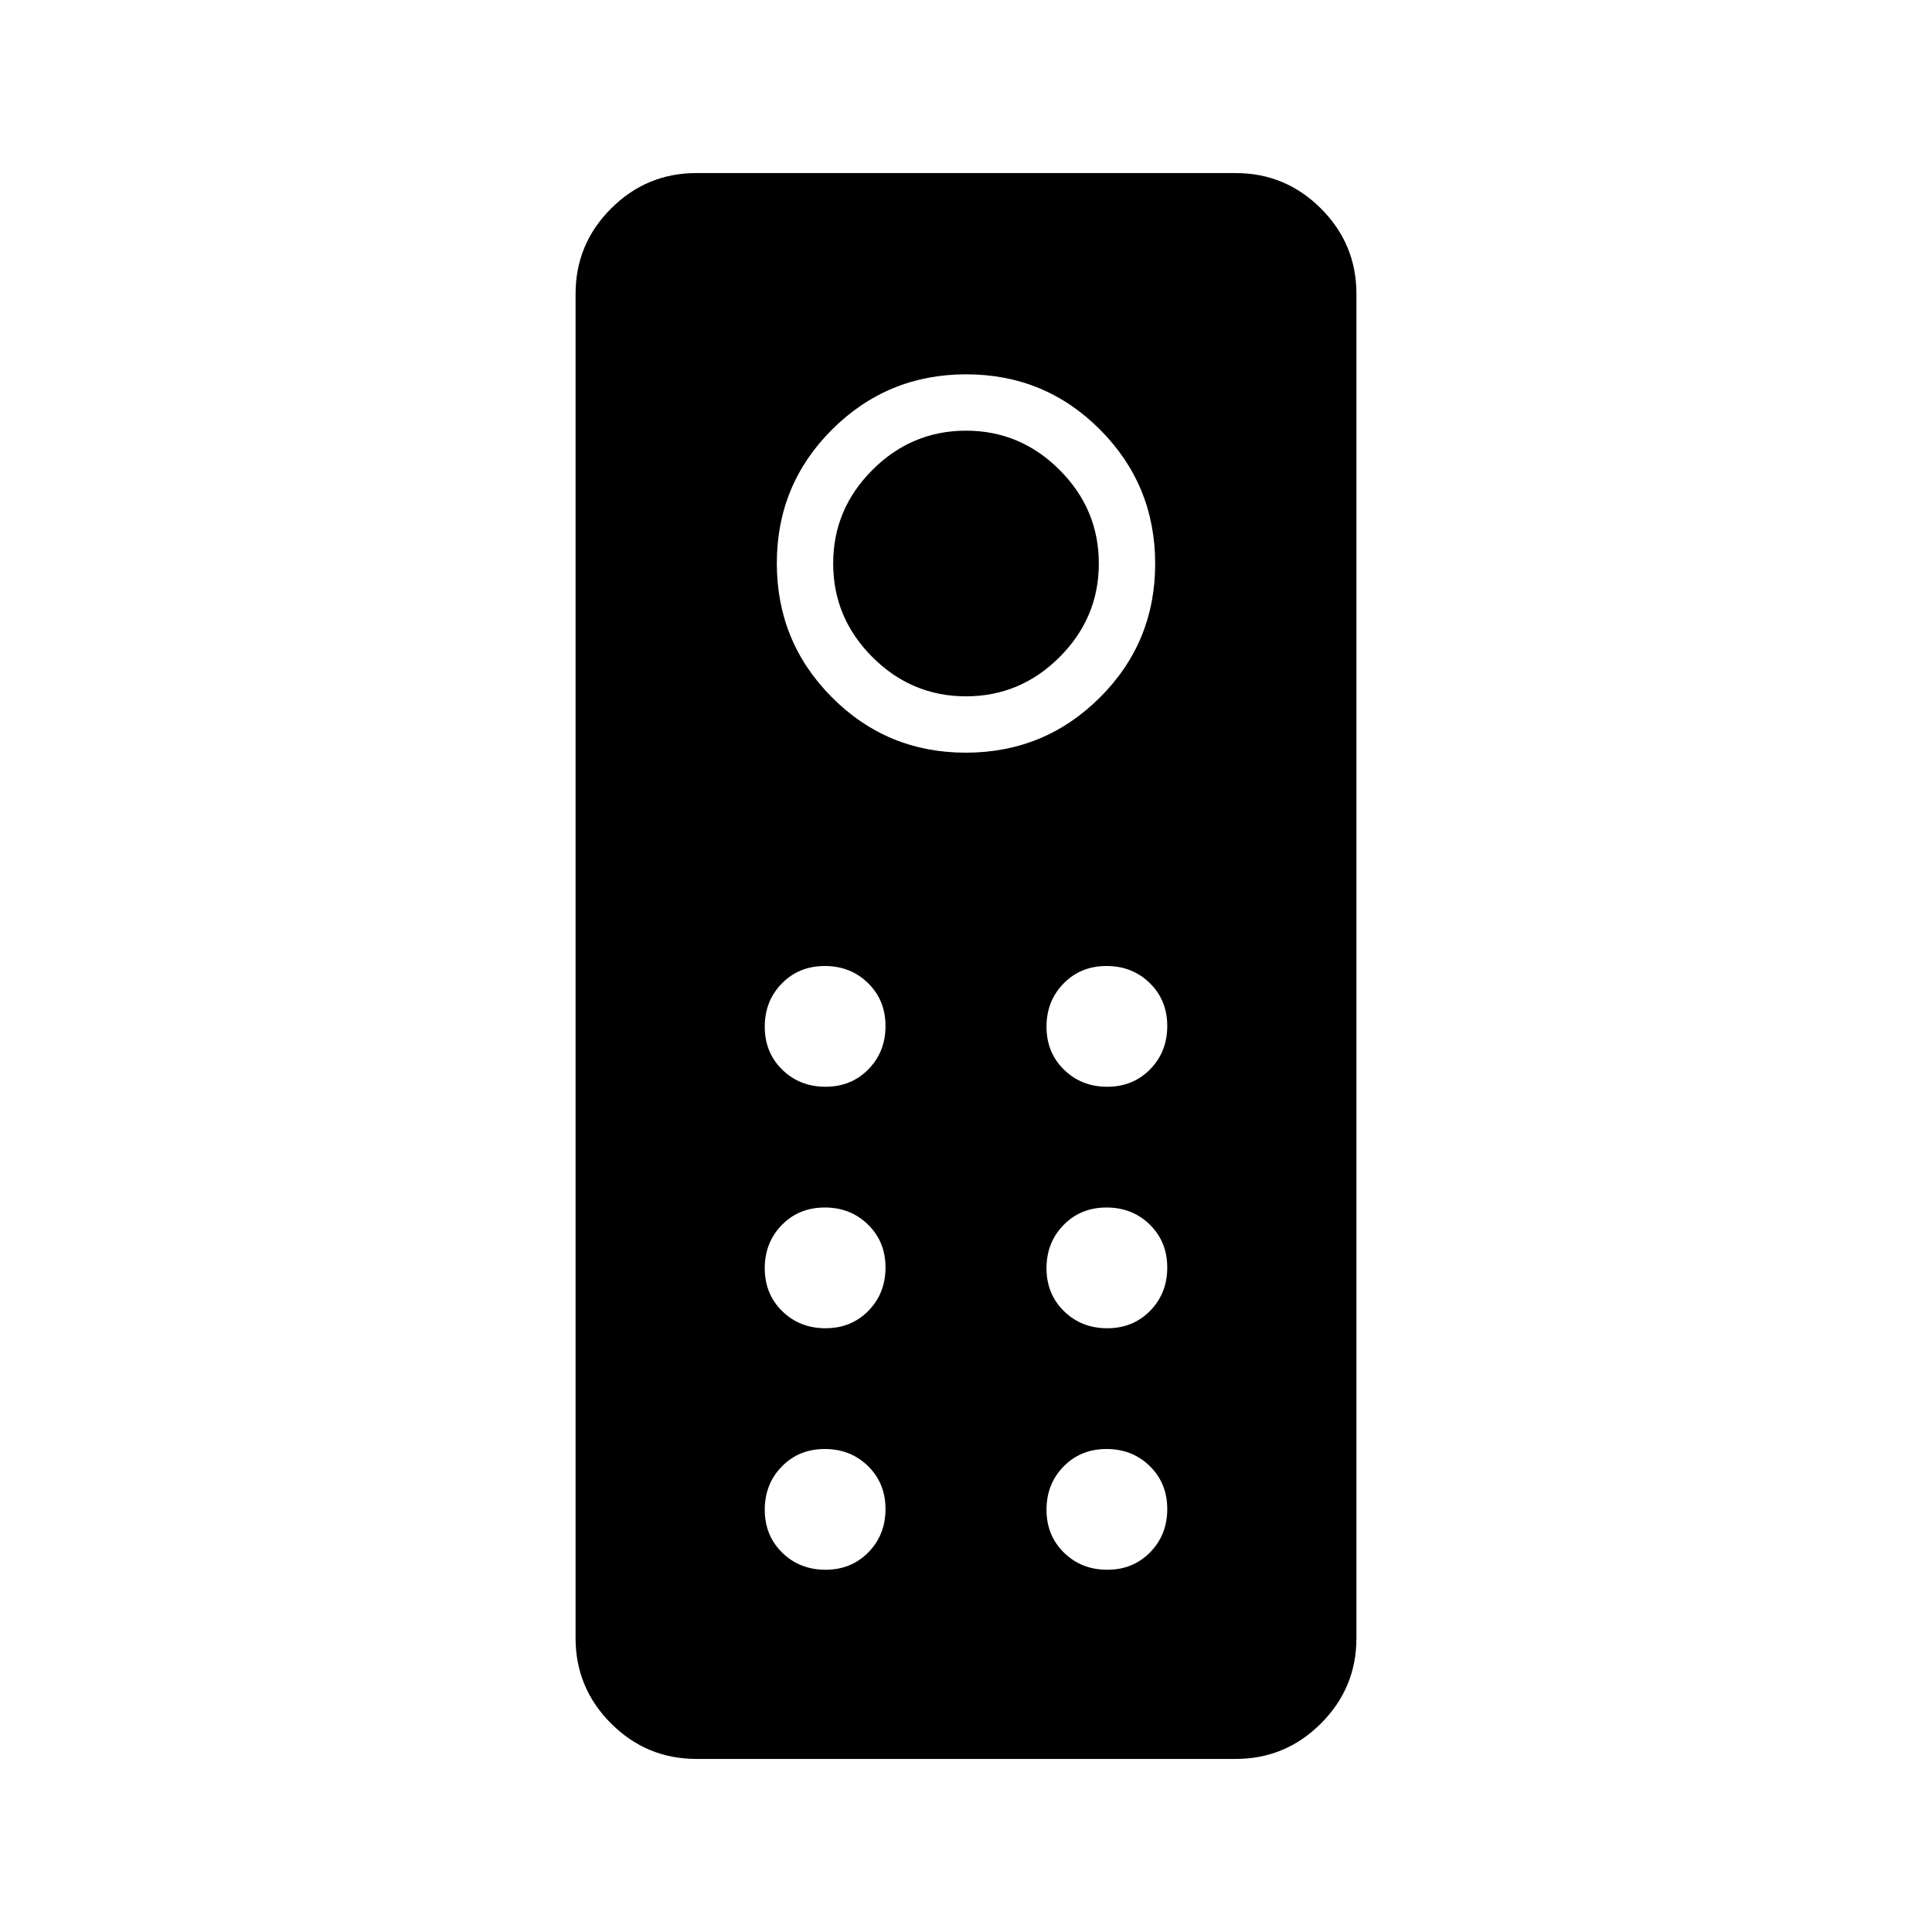 <svg xmlns="http://www.w3.org/2000/svg" height="24" viewBox="0 -960 960 960" width="24"><path d="M346-86q-24.75 0-42.375-17.625T286-146v-668q0-24.75 17.625-42.375T346-874h268q24.75 0 42.375 17.625T674-814v668q0 24.75-17.625 42.375T614-86H346Zm133.882-500Q519-586 546.5-613.382q27.5-27.383 27.5-66.5Q574-719 546.618-746.5q-27.383-27.5-66.5-27.5Q441-774 413.5-746.618q-27.5 27.383-27.5 66.5Q386-641 413.382-613.5q27.383 27.5 66.5 27.5Zm.118-28q-27 0-46.5-19.5T414-680q0-27 19.5-46.5T480-746q27 0 46.5 19.5T546-680q0 27-19.5 46.5T480-614Zm-69.825 194q12.825 0 21.325-8.675 8.5-8.676 8.5-21.5 0-12.825-8.675-21.325-8.676-8.5-21.5-8.5-12.825 0-21.325 8.675-8.5 8.676-8.5 21.5 0 12.825 8.675 21.325 8.676 8.5 21.5 8.5Zm140 0q12.825 0 21.325-8.675 8.5-8.676 8.5-21.5 0-12.825-8.675-21.325-8.676-8.5-21.5-8.5-12.825 0-21.325 8.675-8.5 8.676-8.5 21.5 0 12.825 8.675 21.325 8.676 8.5 21.5 8.5Zm-140 120q12.825 0 21.325-8.675 8.5-8.676 8.5-21.5 0-12.825-8.675-21.325-8.676-8.5-21.5-8.5-12.825 0-21.325 8.675-8.5 8.676-8.5 21.5 0 12.825 8.675 21.325 8.676 8.5 21.5 8.5Zm140 0q12.825 0 21.325-8.675 8.5-8.676 8.5-21.5 0-12.825-8.675-21.325-8.676-8.5-21.5-8.5-12.825 0-21.325 8.675-8.5 8.676-8.5 21.5 0 12.825 8.675 21.325 8.676 8.5 21.5 8.5Zm-140 120q12.825 0 21.325-8.675 8.5-8.676 8.5-21.5 0-12.825-8.675-21.325-8.676-8.5-21.5-8.5-12.825 0-21.325 8.675-8.5 8.676-8.5 21.5 0 12.825 8.675 21.325 8.676 8.5 21.5 8.5Zm140 0q12.825 0 21.325-8.675 8.5-8.676 8.5-21.5 0-12.825-8.675-21.325-8.676-8.5-21.5-8.5-12.825 0-21.325 8.675-8.5 8.676-8.5 21.5 0 12.825 8.675 21.325 8.676 8.5 21.5 8.5Z"/></svg>
